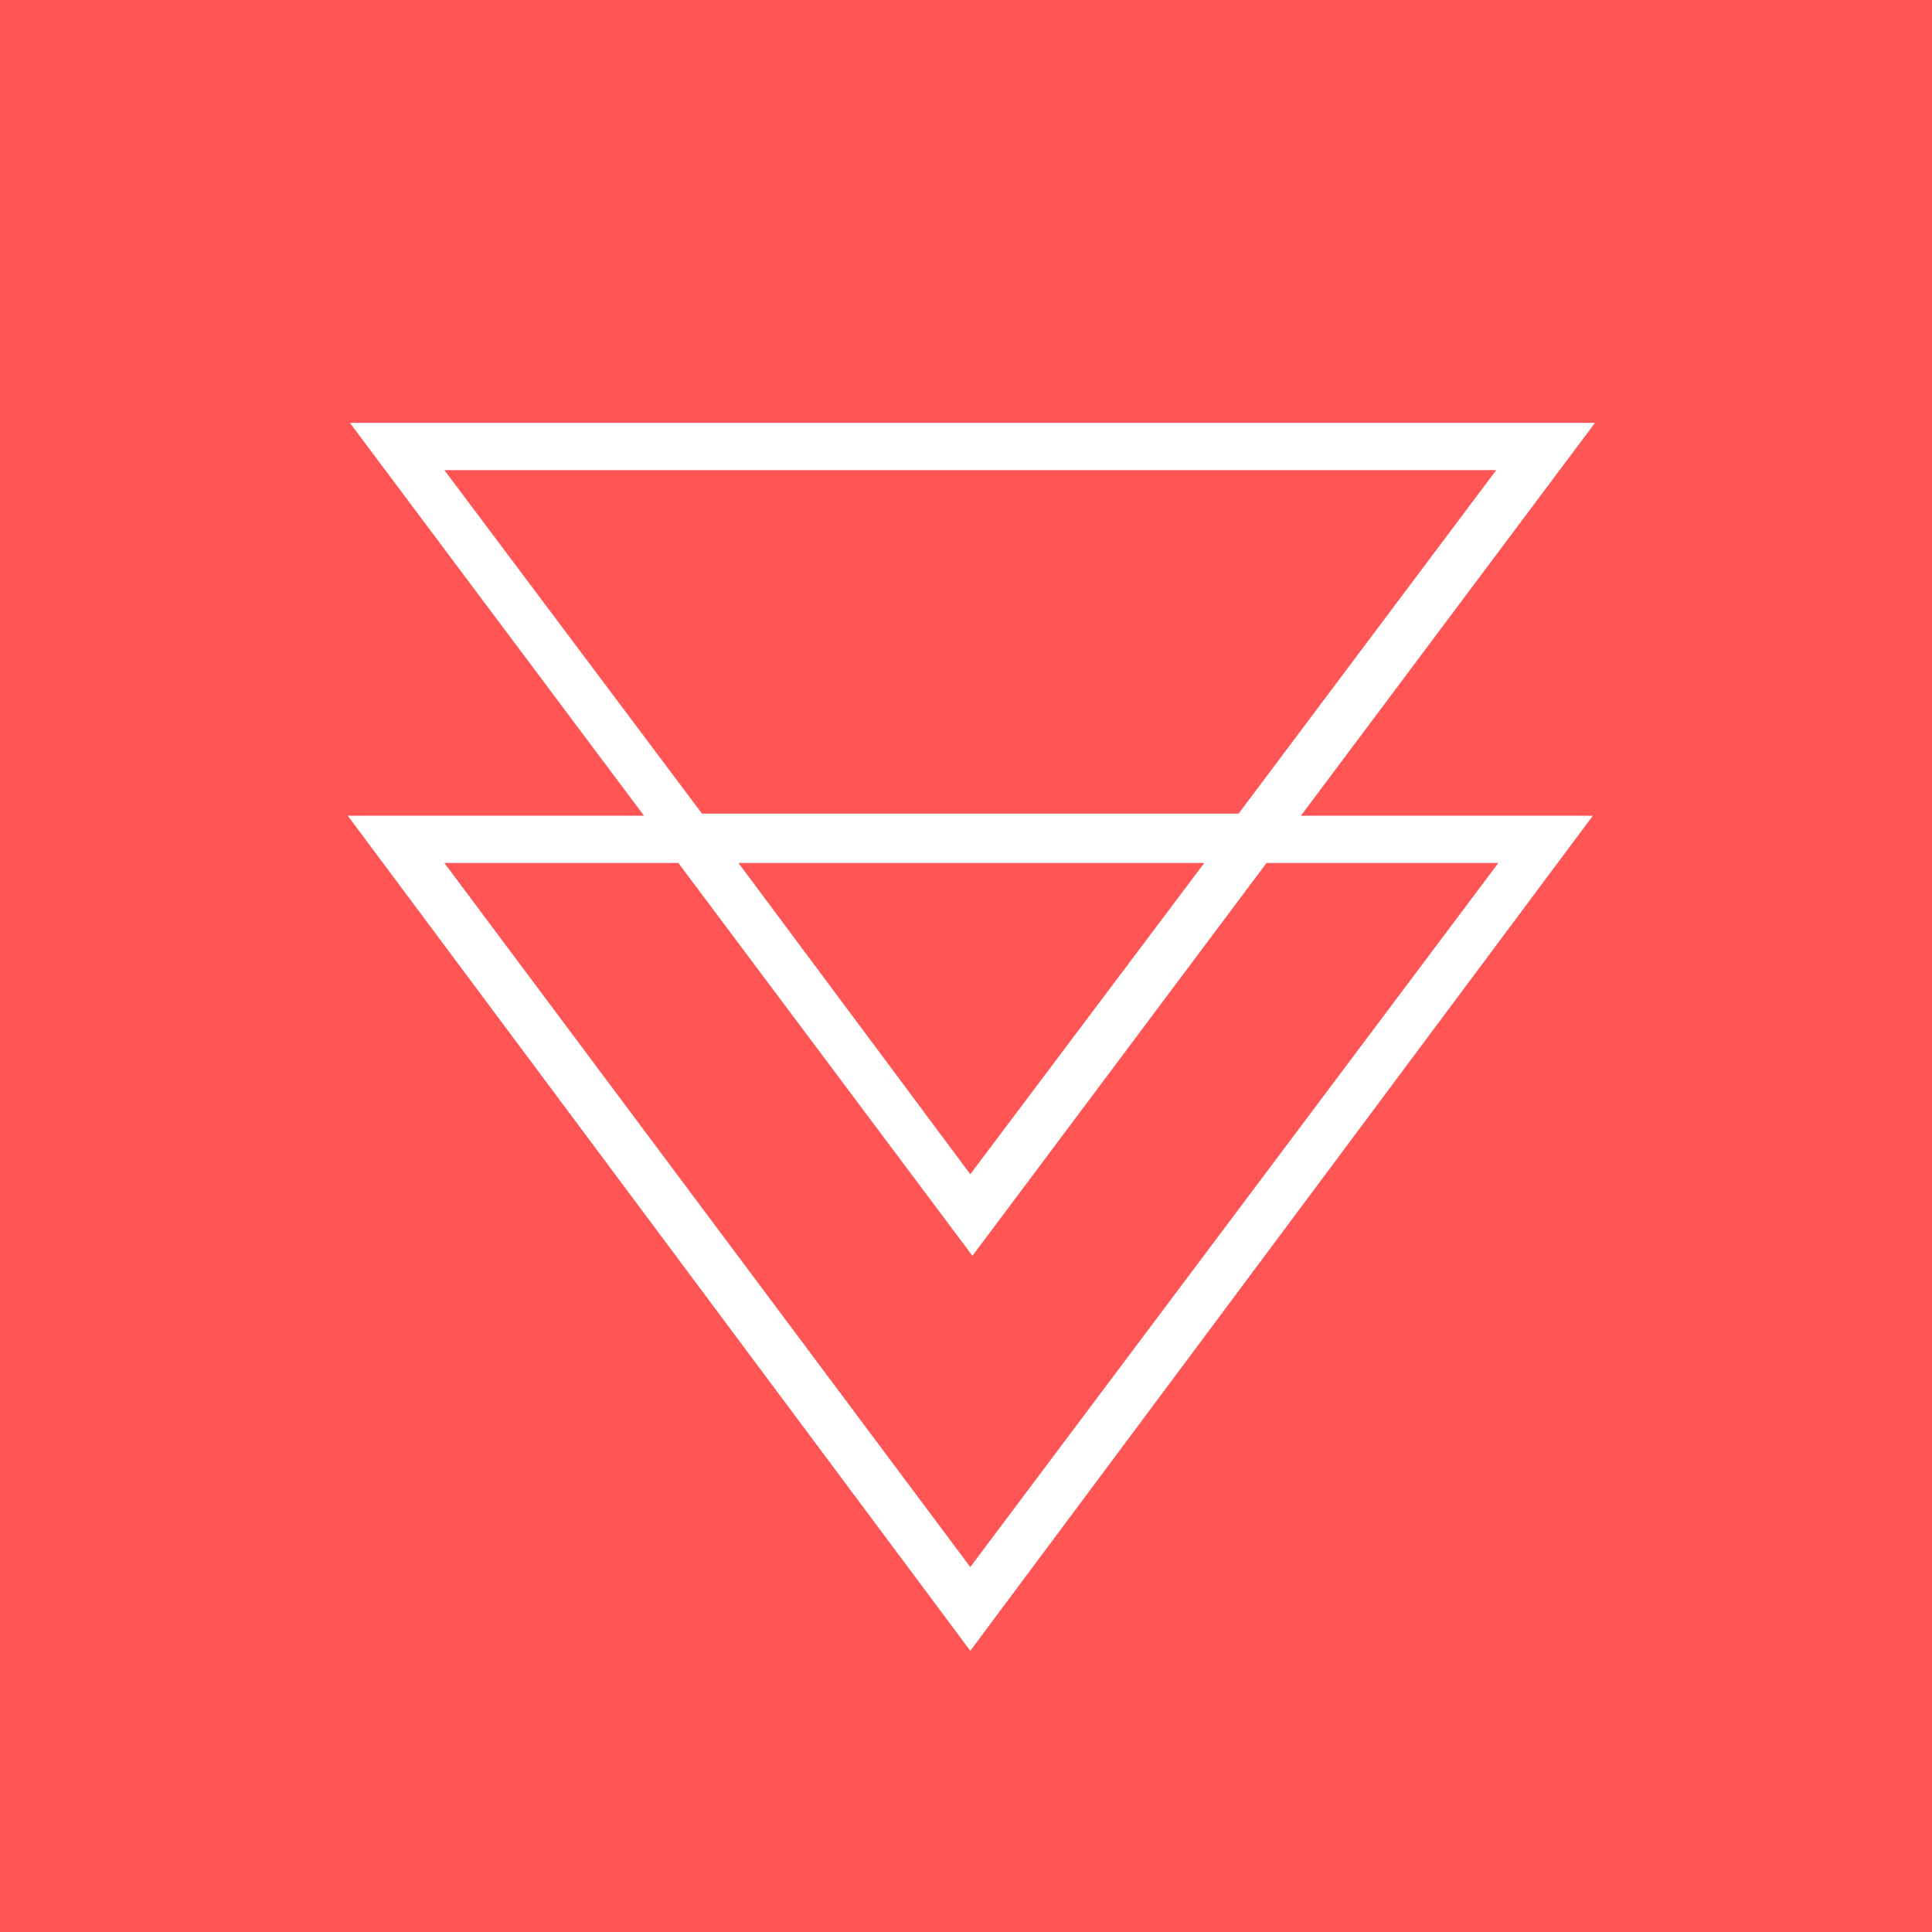 <?xml version="1.0" encoding="utf-8"?>
<!-- Generator: Adobe Illustrator 22.1.0, SVG Export Plug-In . SVG Version: 6.00 Build 0)  -->
<svg version="1.1" id="Layer_1" xmlns="http://www.w3.org/2000/svg" xmlns:xlink="http://www.w3.org/1999/xlink" x="0px" y="0px"
	 viewBox="0 0 90 90" style="enable-background:new 0 0 90 90;" xml:space="preserve">
<style type="text/css">
	.st0{fill:#FF5555;}
	.st1{fill:#FFFFFF;}
</style>
<path class="st0" d="M0,0h90v90H0V0z"/>
<path class="st1" d="M74.3,19.7h-58l13.7,18.3H16.2l29,38.9l29-38.9H60.6L74.3,19.7z M20.7,21.9h49l-12,16H32.7L20.7,21.9z
	 M56.1,40.2L45.2,54.7L34.4,40.2H56.1z M69.8,40.2L45.2,73L20.7,40.2h10.9l13.7,18.3l13.7-18.3H69.8z"/>
</svg>

